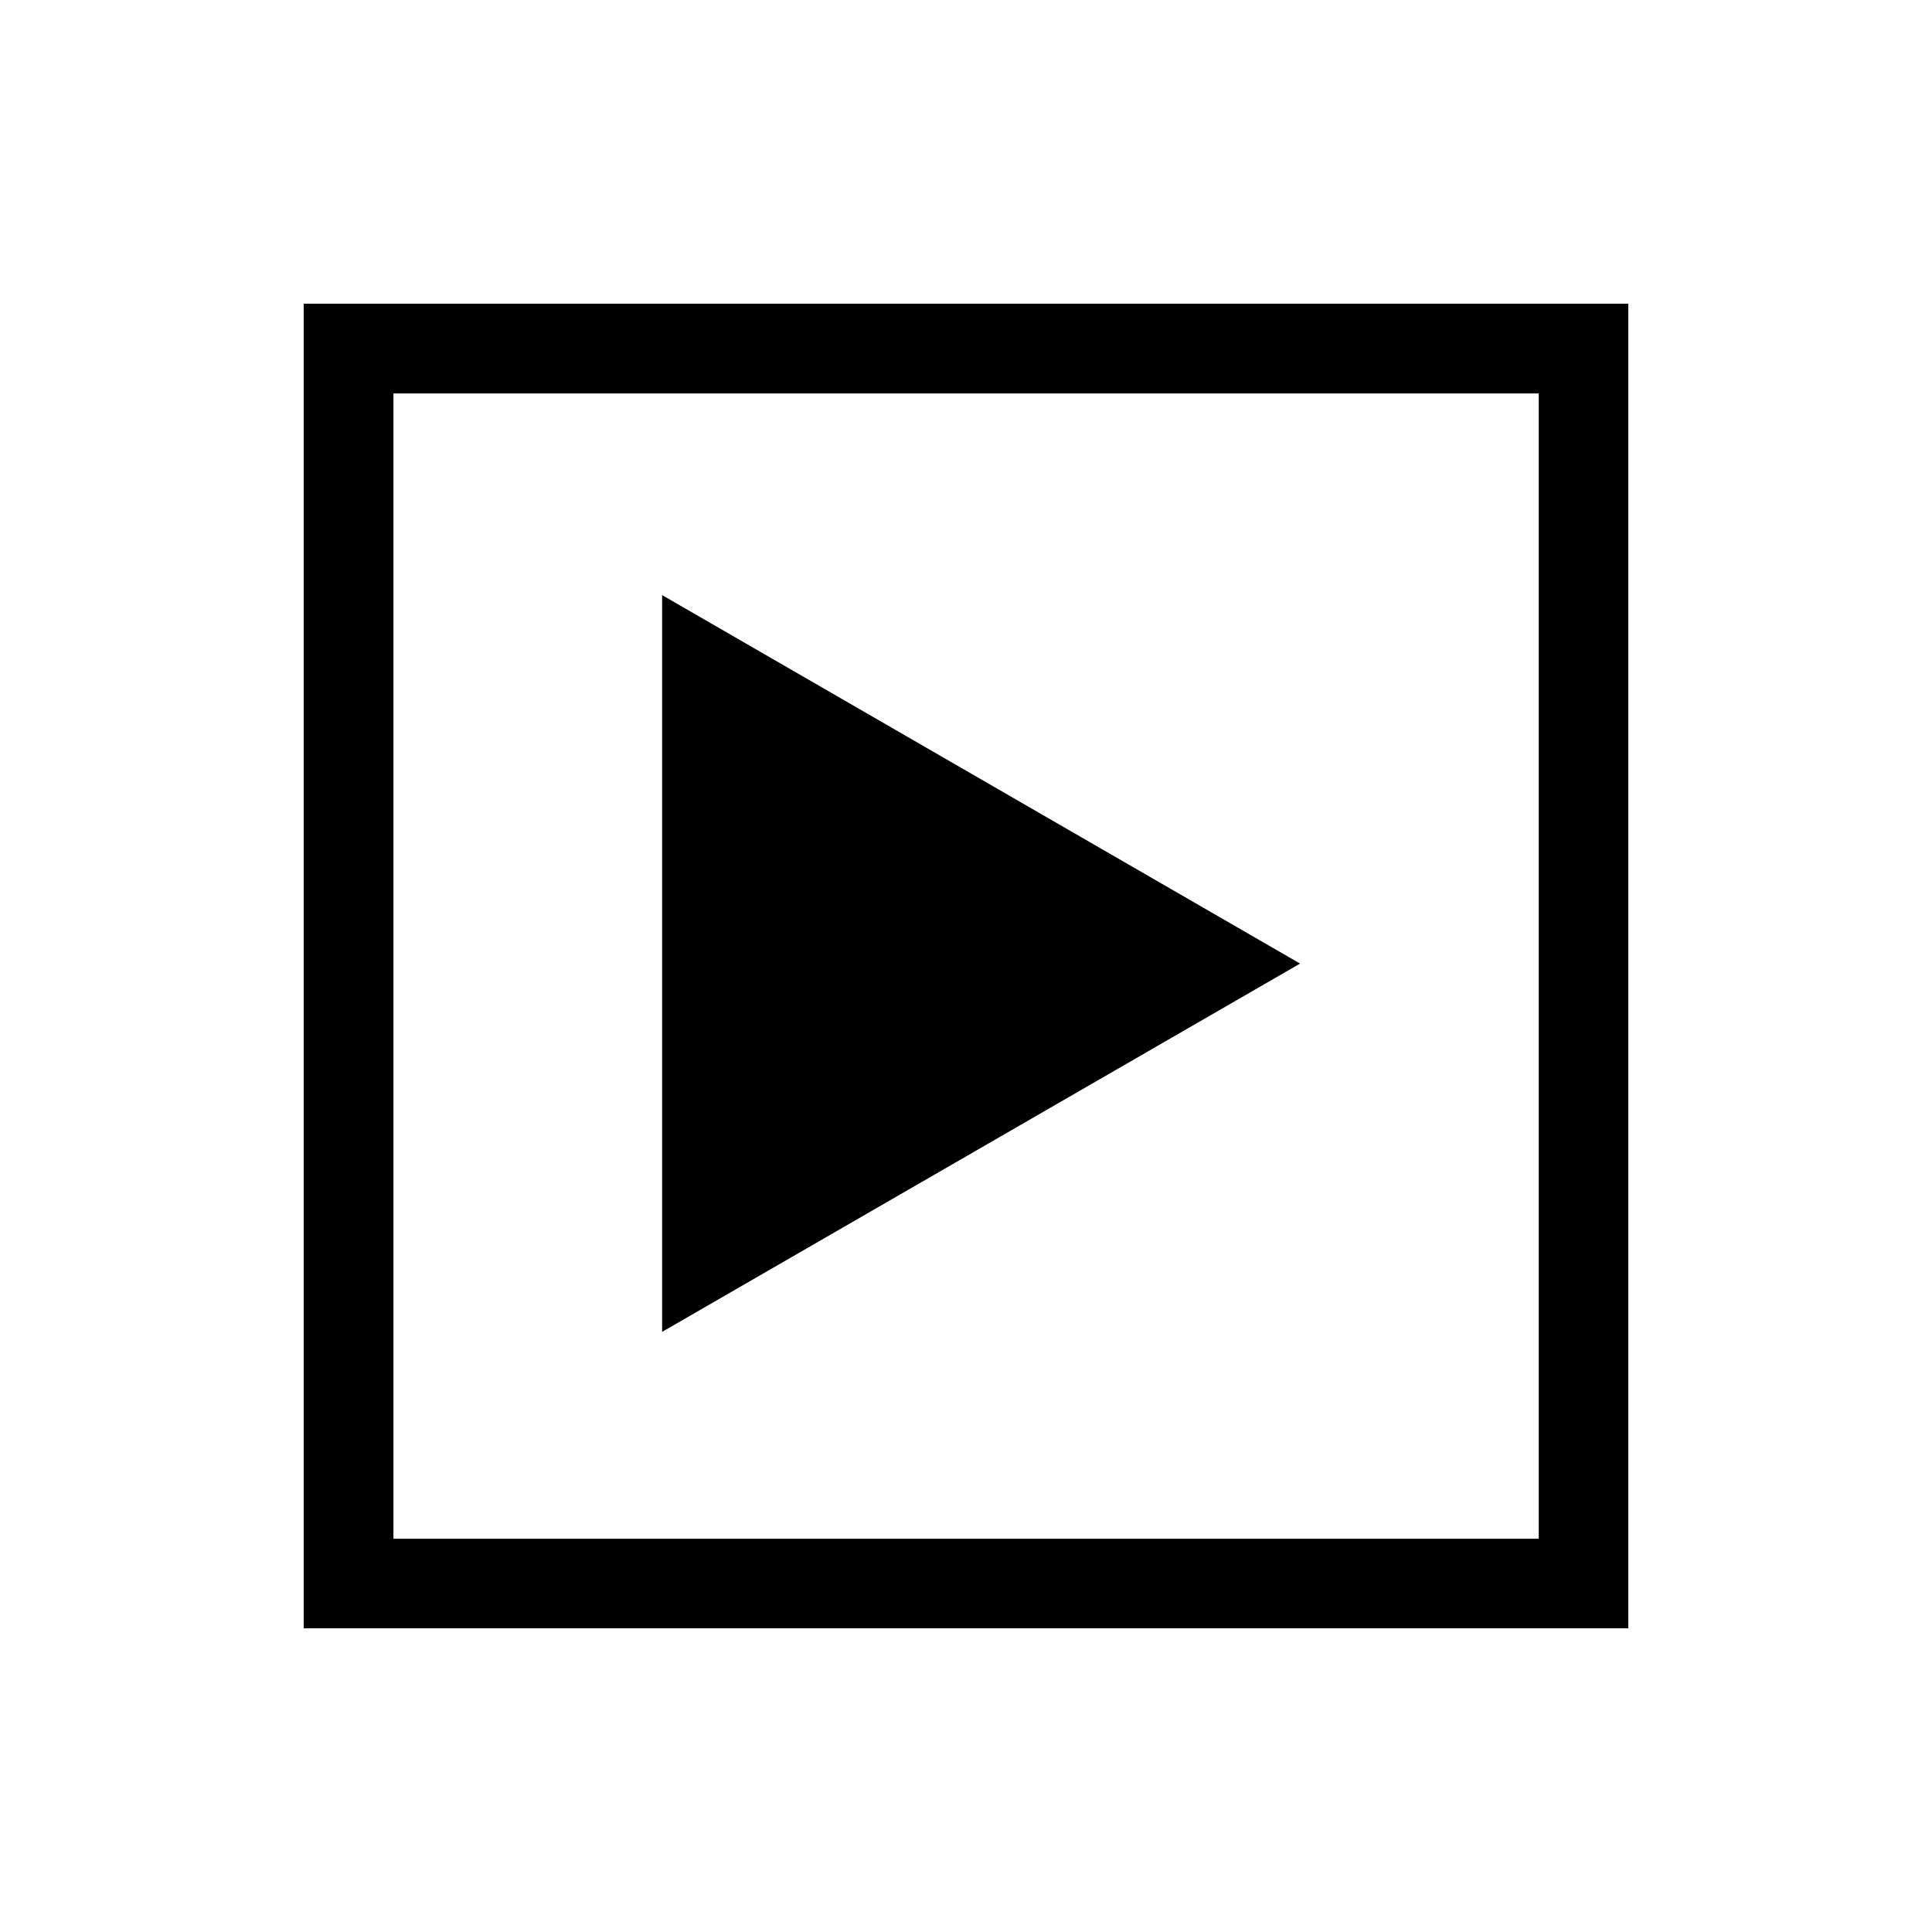 <?xml version="1.0" encoding="utf-8"?>
<!DOCTYPE svg PUBLIC "-//W3C//DTD SVG 1.1//EN" "http://www.w3.org/Graphics/SVG/1.1/DTD/svg11.dtd">
<svg version="1.1" xmlns="http://www.w3.org/2000/svg" xmlns:xlink="http://www.w3.org/1999/xlink" width="120"
	 height="120" xml:space="preserve">
<g
     id="g12"
     transform="matrix(1.25,0,0,-1.25,0,120)">
<path d='M 76.46,19.54 19.55,19.54 19.55,76.45 76.46,76.45 76.46,19.54 z M 15.09,15.09 80.91,15.09 80.91,80.91 15.09,80.91 15.09,15.09 z' style='fill:black;fill-opacity:1;fill-rule:nonzero;stroke:none' id='path868'/><g transform='translate(32.9,66.43)' id='g870'>
  <path d='M 0,0 0,-36.61 31.7,-18.31 0,0 z' style='fill:black;fill-opacity:1;fill-rule:nonzero;stroke:none' id='path872'/>
</g></g>
</svg>
